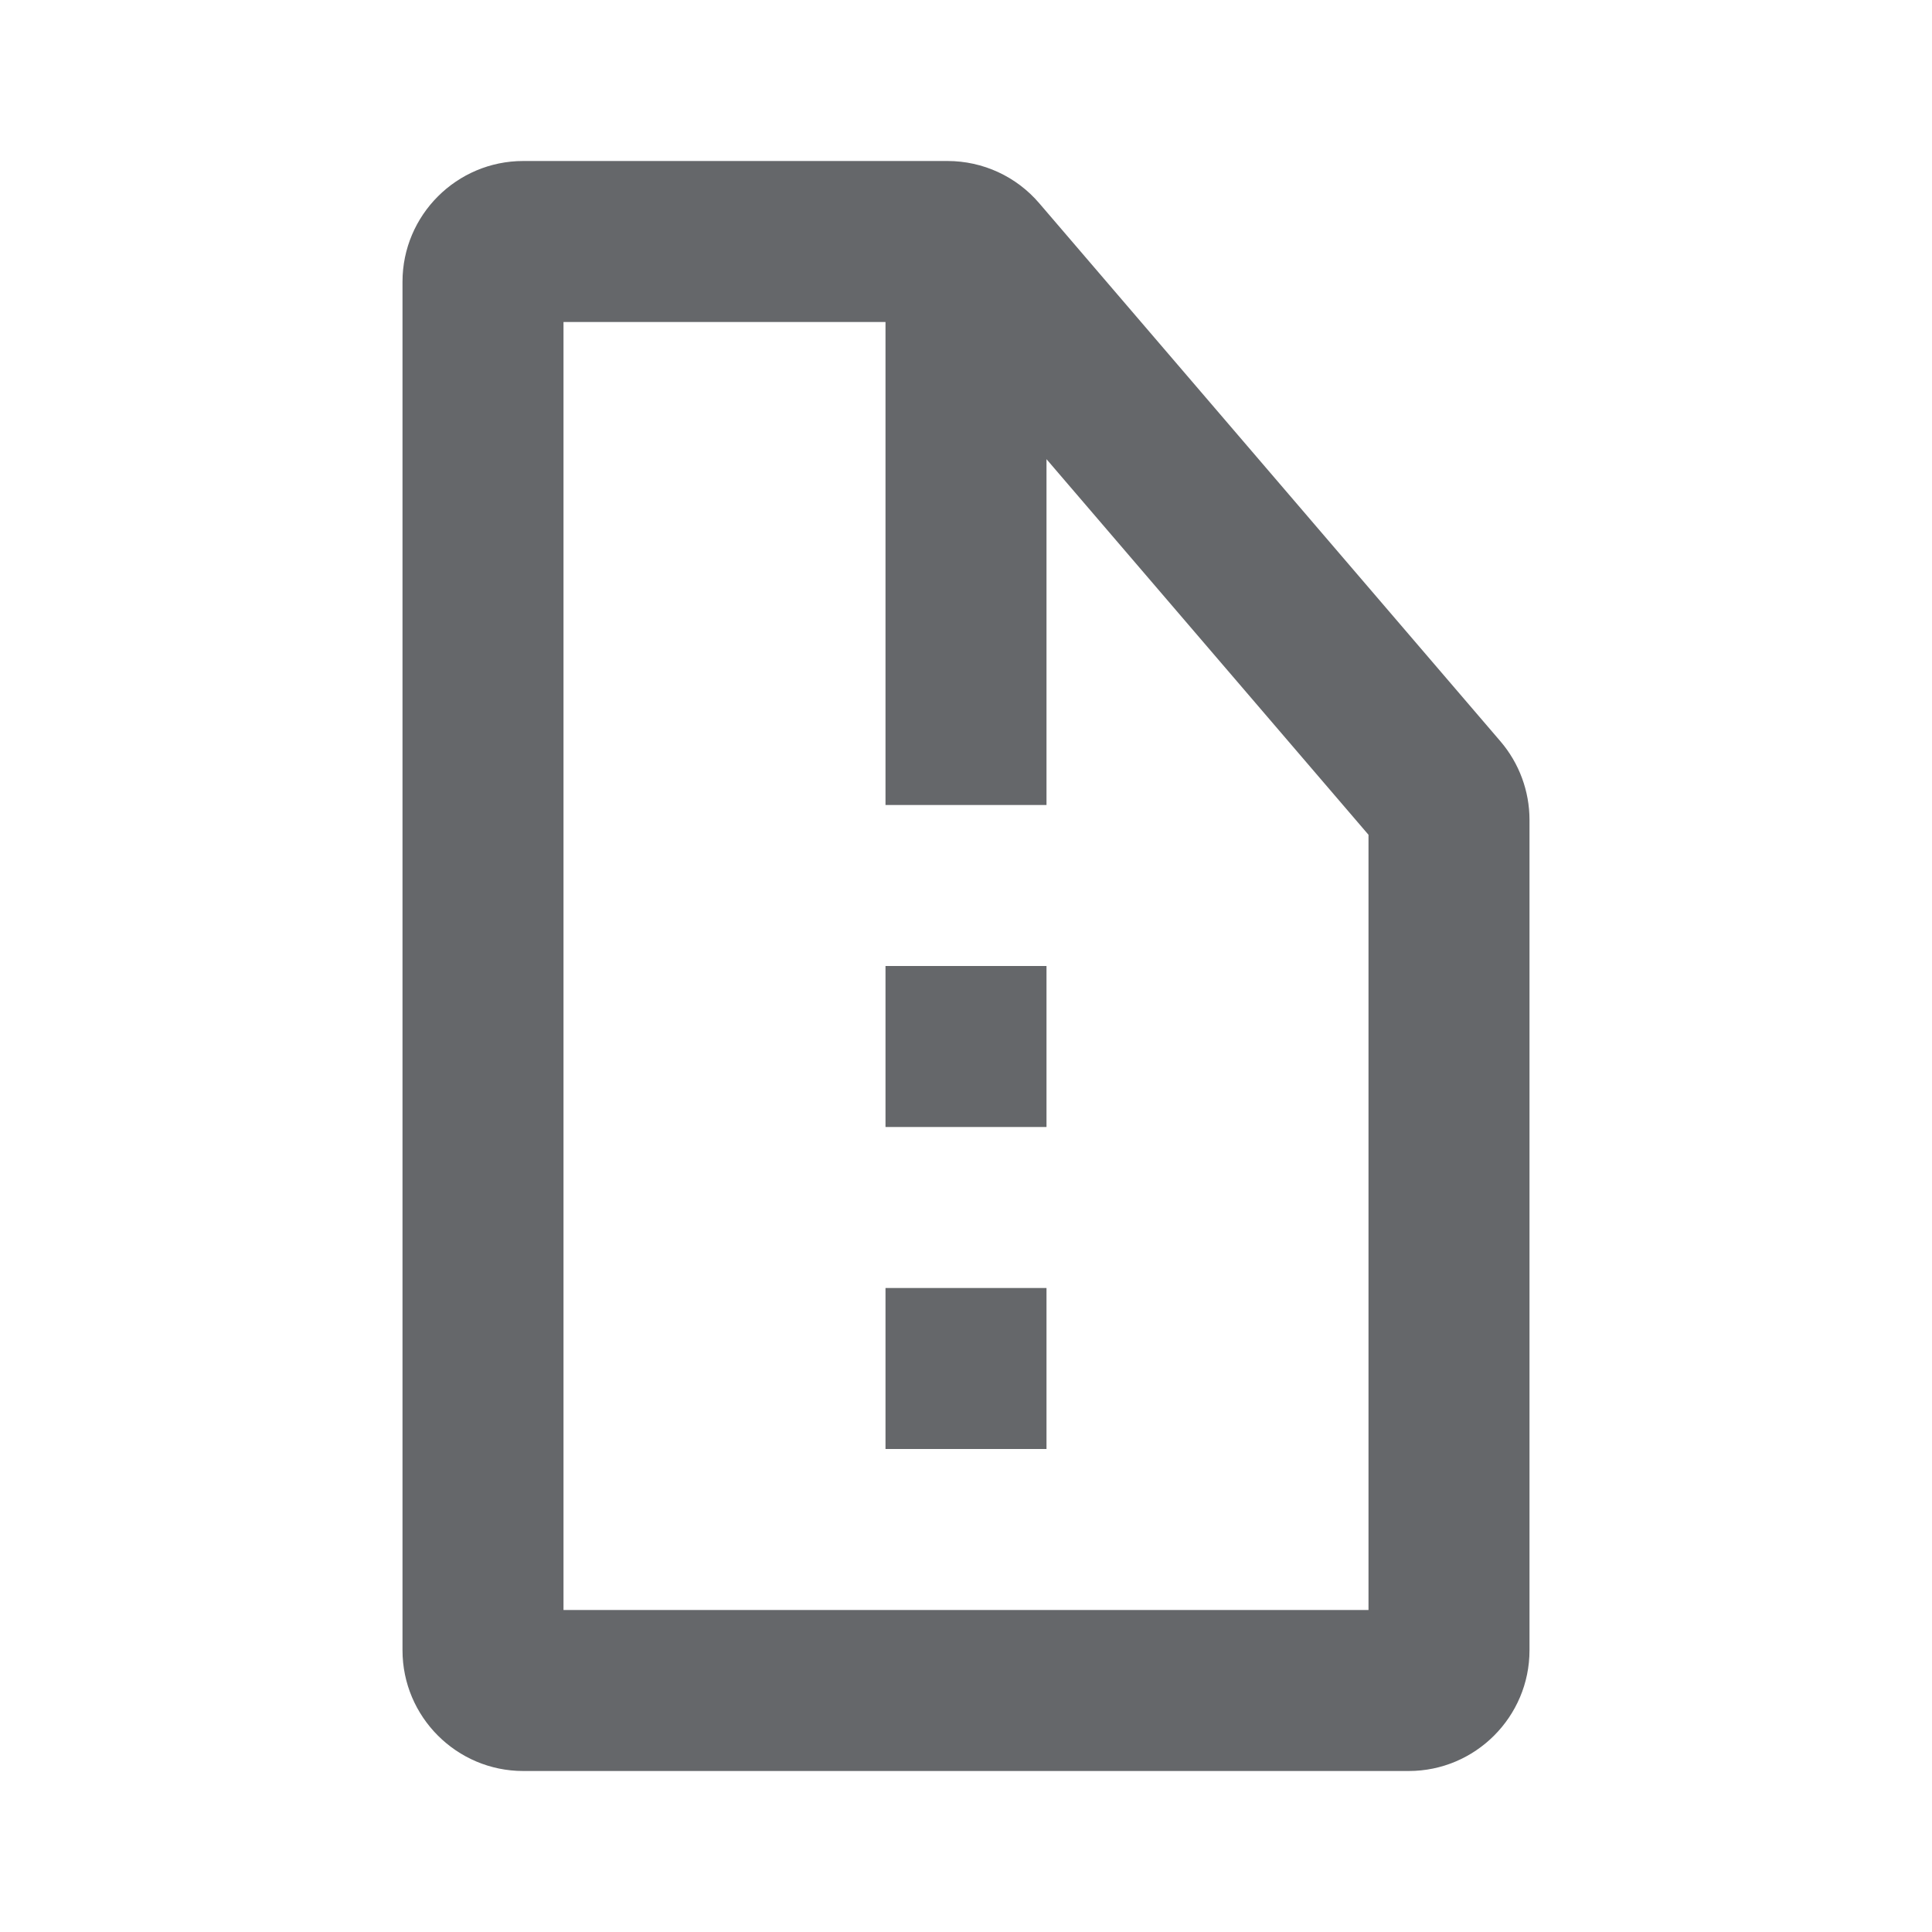 <svg width="24" height="24" viewBox="0 0 24 24" fill="none" xmlns="http://www.w3.org/2000/svg">
<path fill-rule="evenodd" clip-rule="evenodd" d="M7 20H17V10.37L13 5.704V10H11V4H7V20ZM12.911 2.526L18.639 9.209C18.872 9.481 19 9.828 19 10.185V20.5C19 21.327 18.327 22 17.5 22H6.5C5.673 22 5 21.327 5 20.5V3.5C5 2.673 5.673 2 6.5 2H11.77C12.21 2 12.626 2.192 12.911 2.526ZM11 14H13V12H11V14ZM11 18H13V16H11V18Z" fill="#65676A"/>
</svg>
